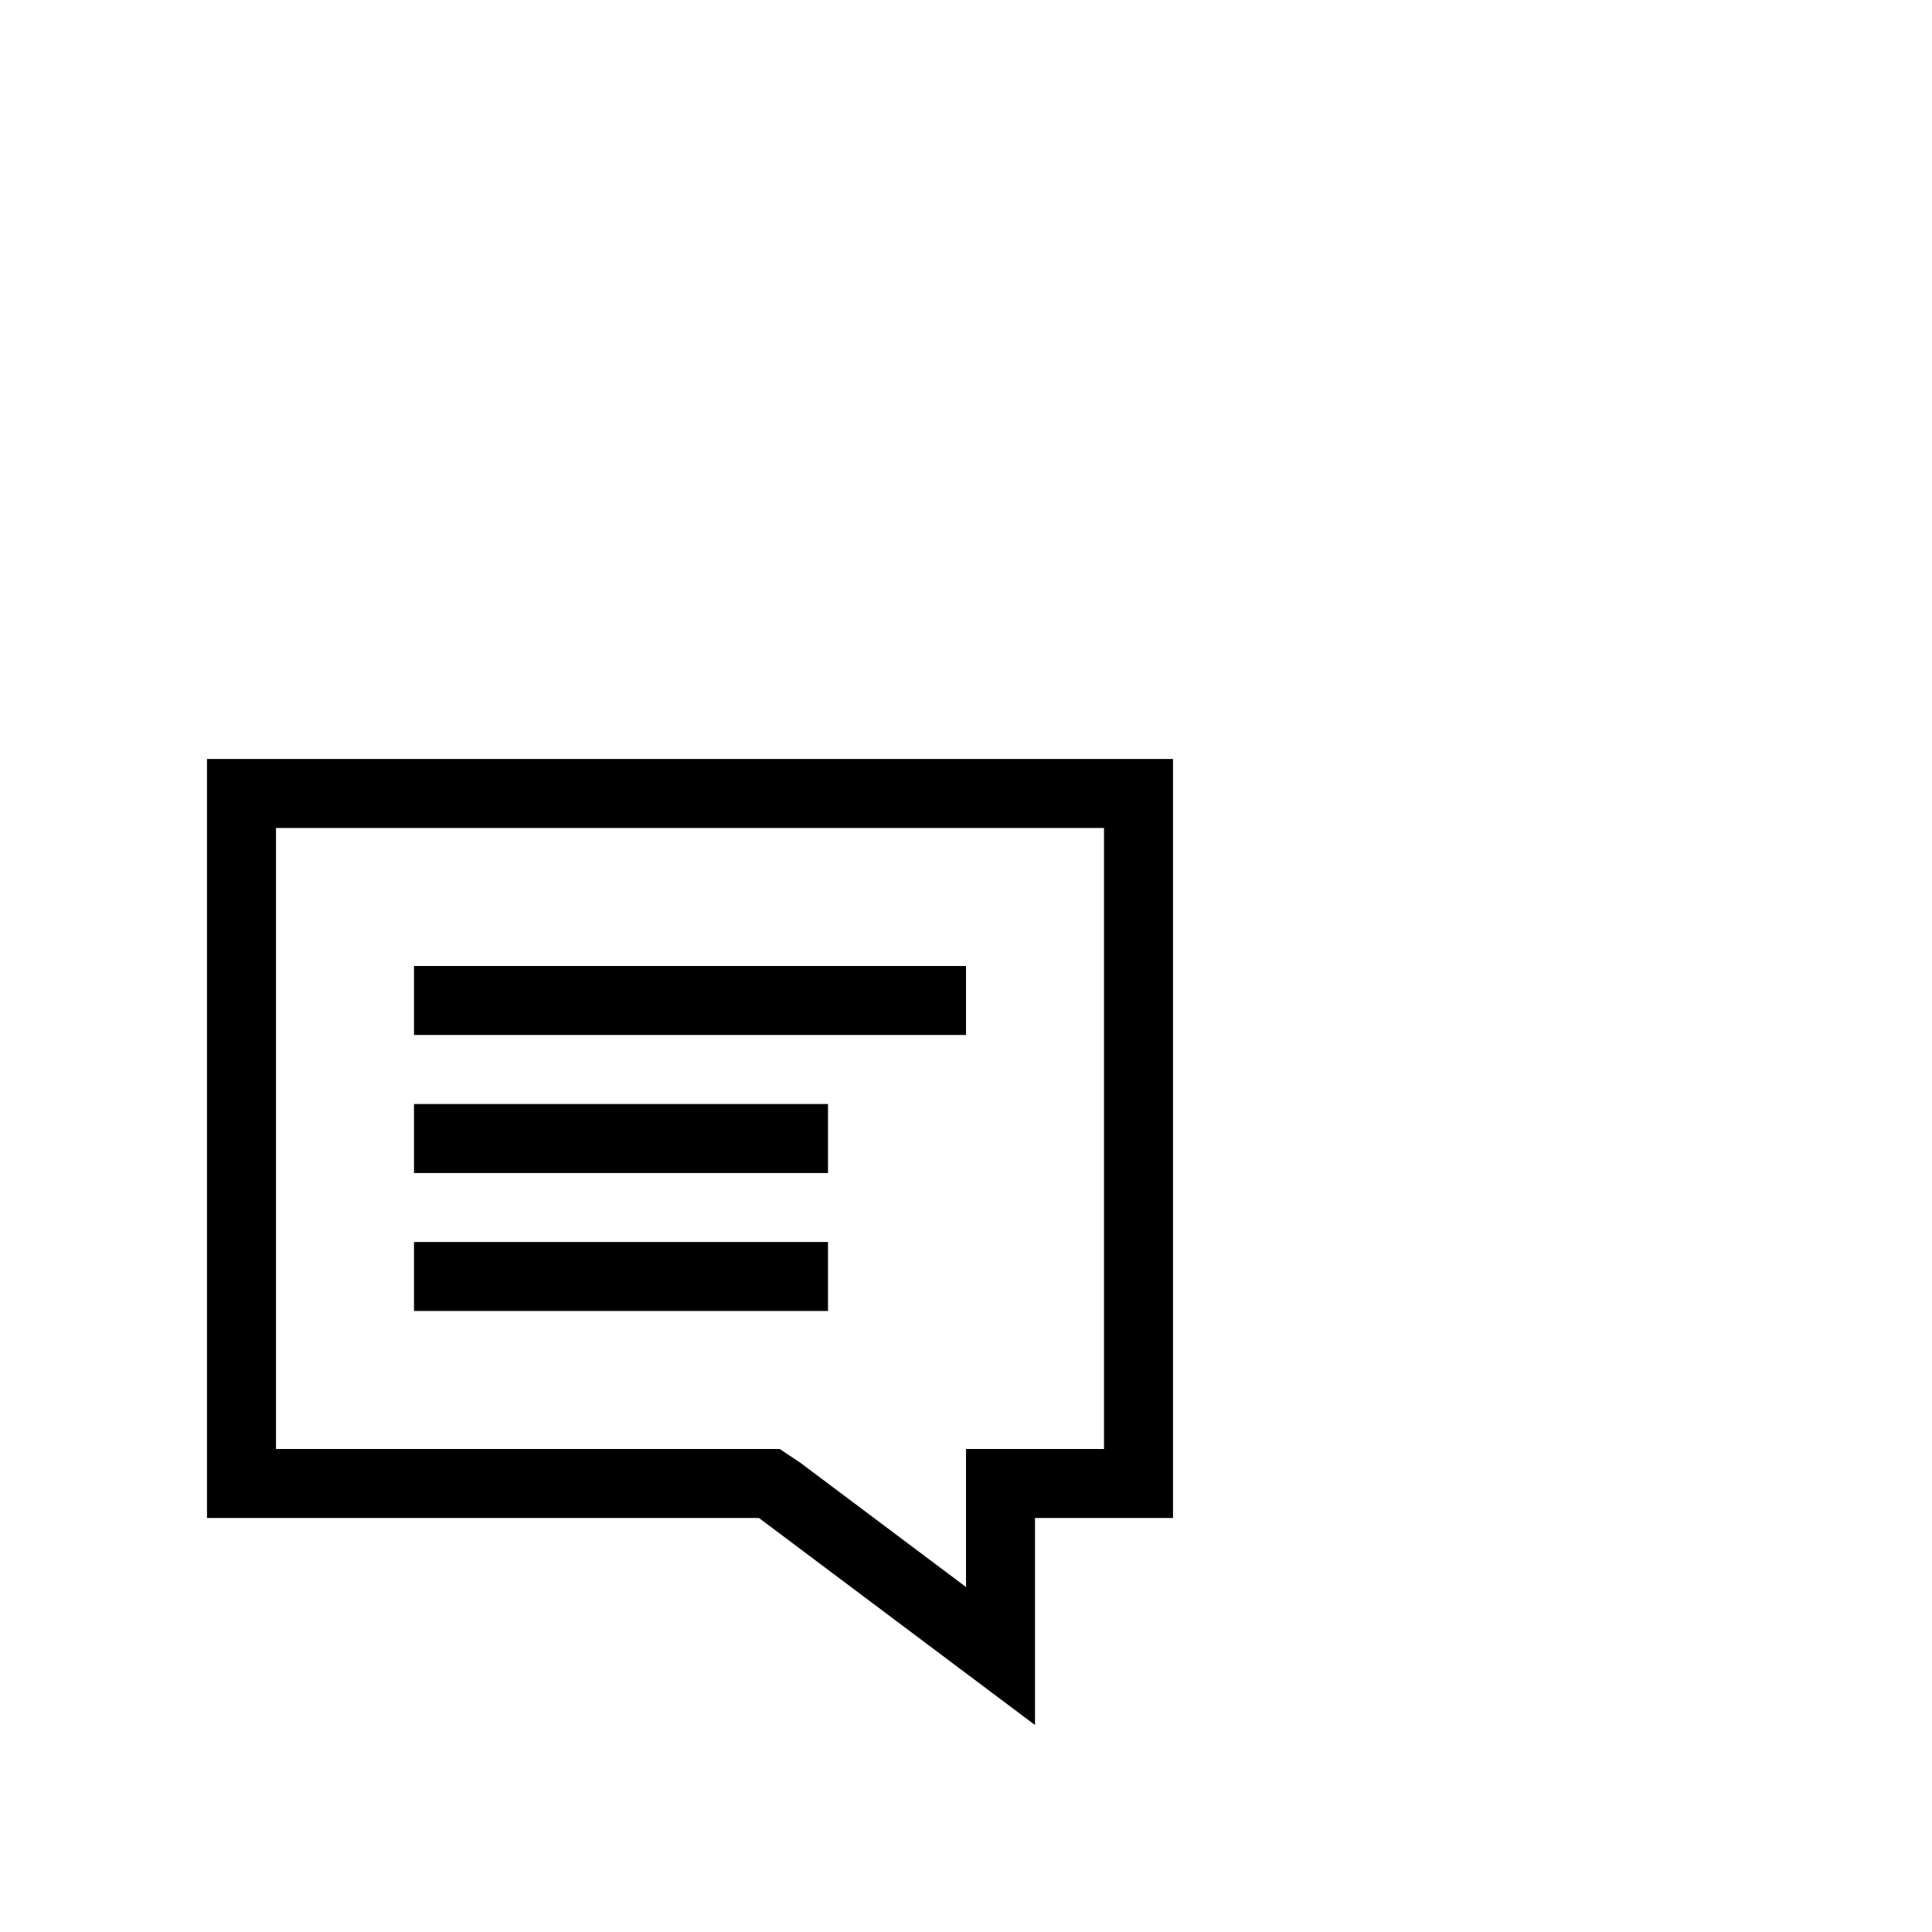 <svg width="64" height="64" viewBox="0 0 1792 1792" xmlns="http://www.w3.org/2000/svg"><path d="M192 704v704h512l256 192v-192h128V704H192zm832 640H896v128l-153.6-115.2-19.2-12.8H256V768h768v576zM384 896h512v64H384v-64zm0 128h384v64H384v-64zm0 128h384v64H384v-64z"/></svg>